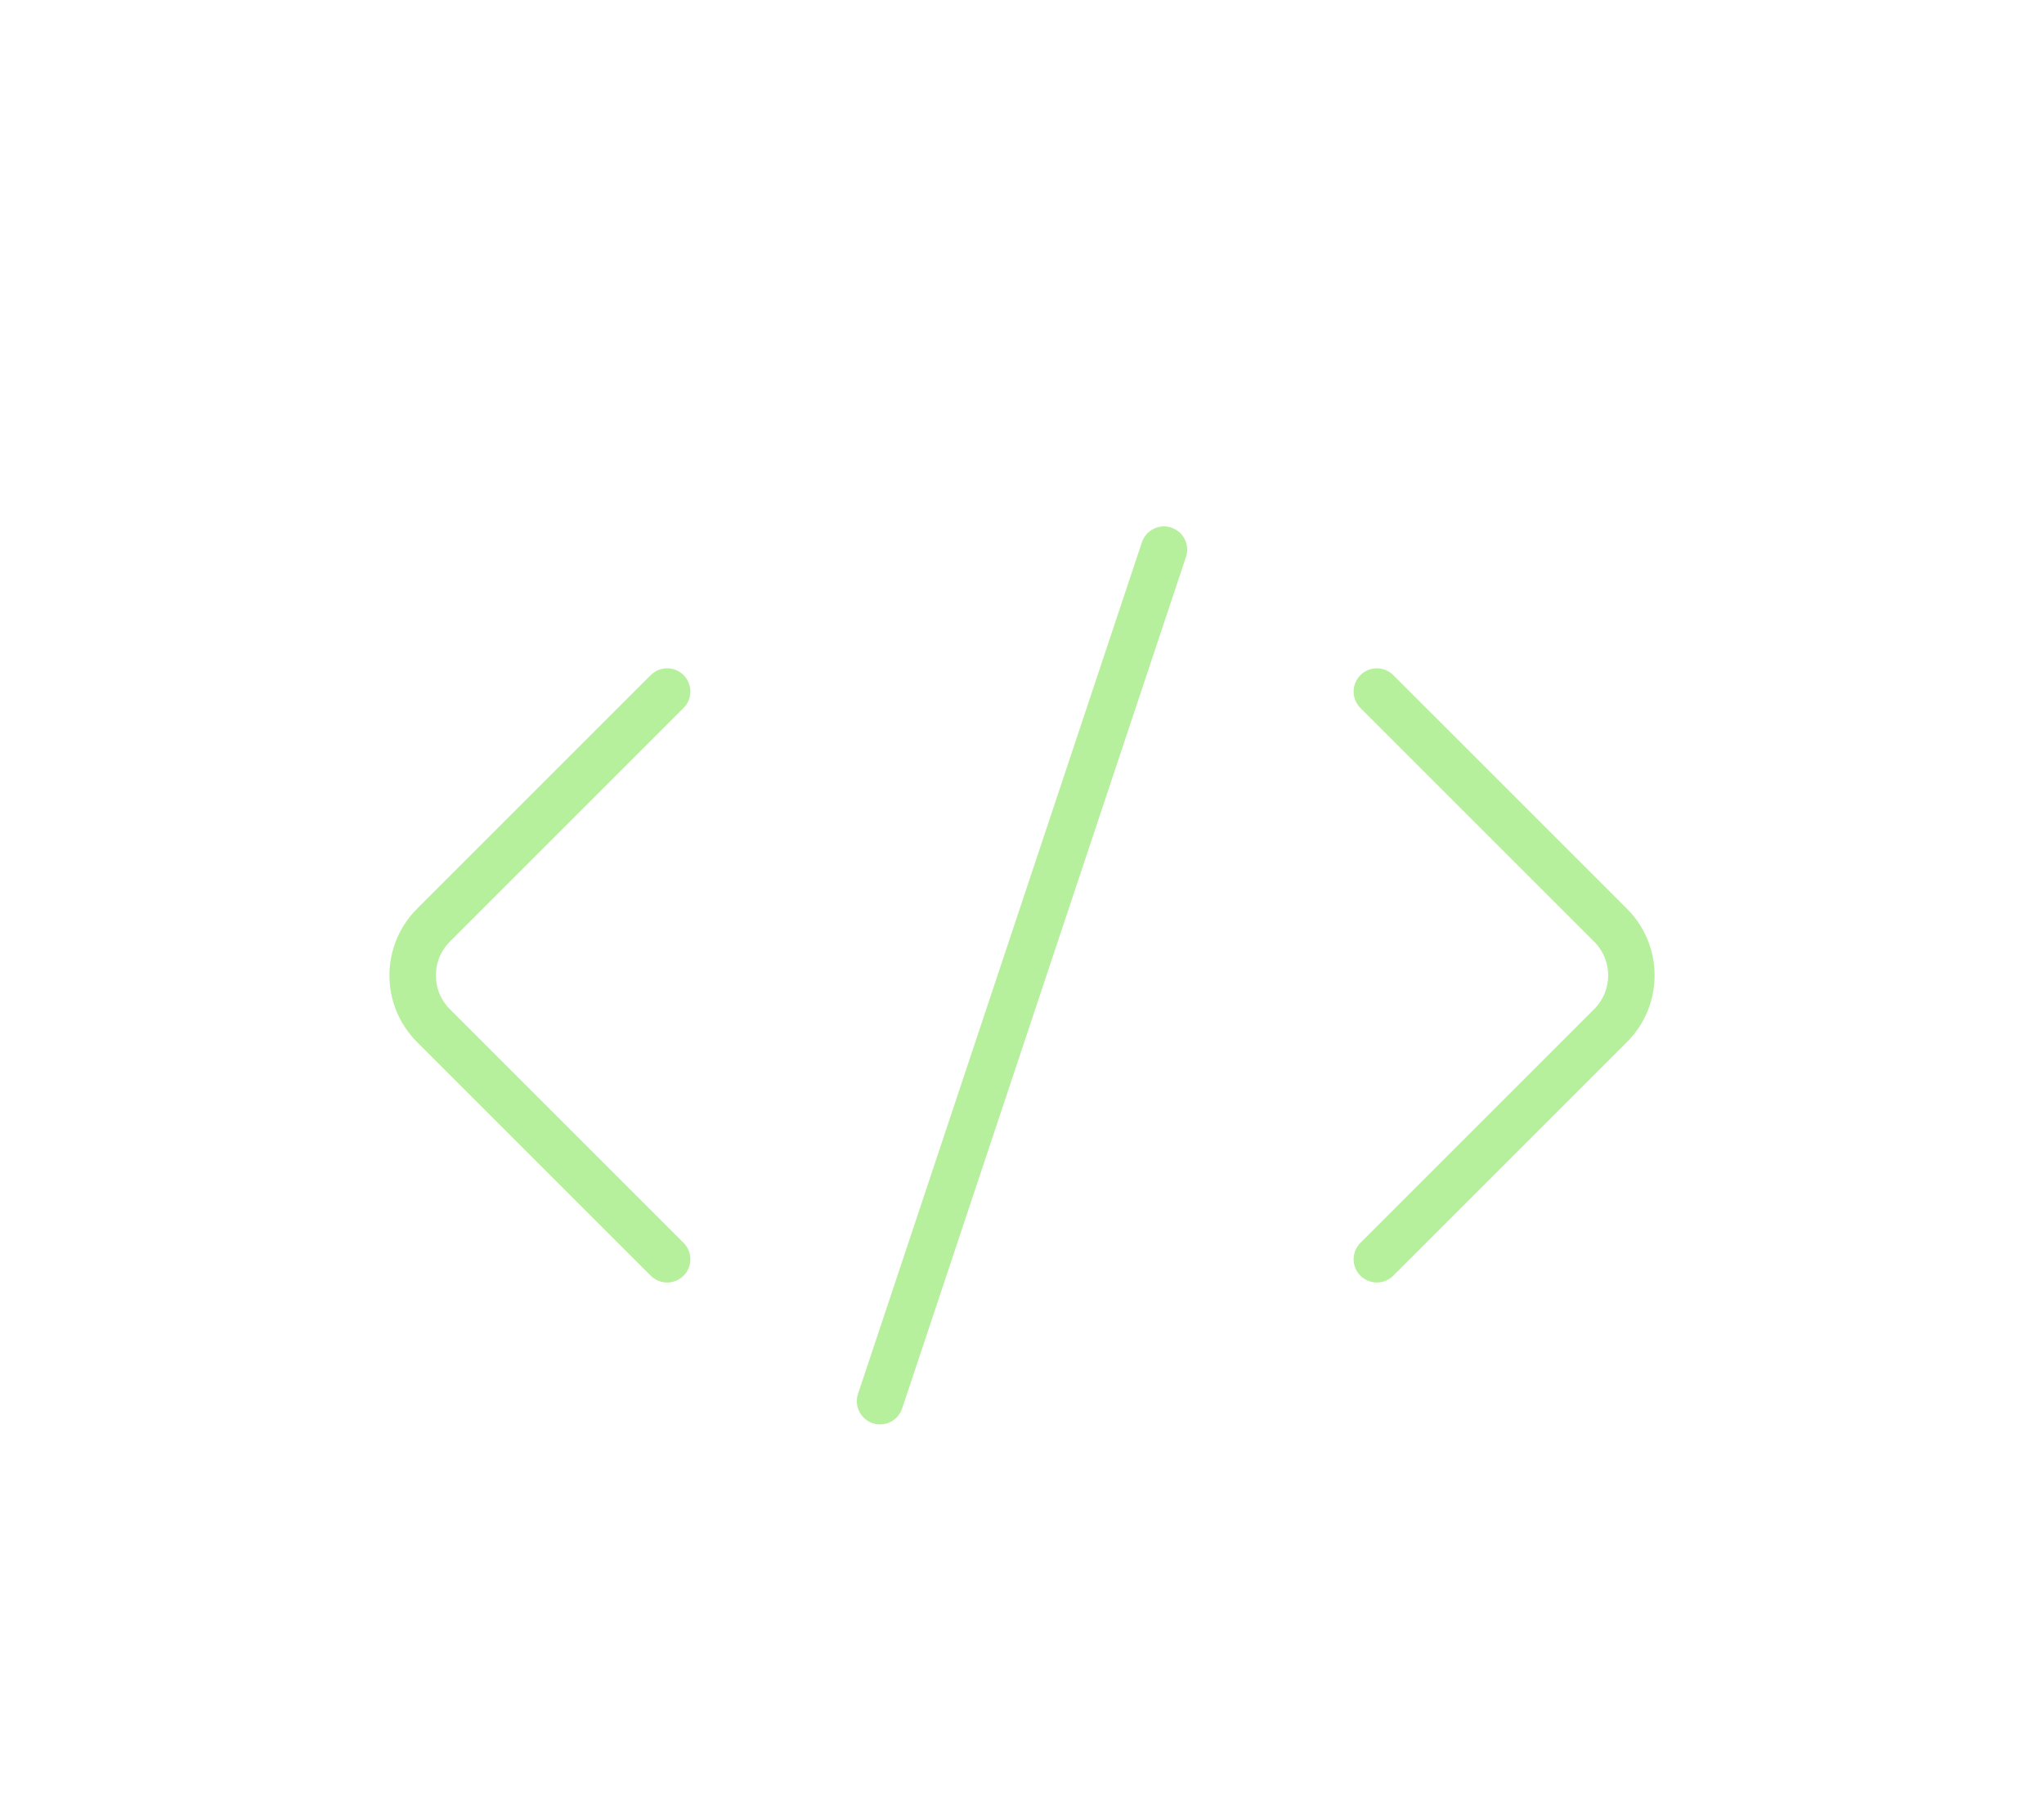<svg width="66" height="58" viewBox="0 0 66 58" fill="none" xmlns="http://www.w3.org/2000/svg">
    <g filter="url(#filter0_d_33_702)">
    <path d="M21.542 18.333L13.995 25.88C13.101 26.774 13.101 28.226 13.995 29.12L21.542 36.667M44.458 18.333L52.005 25.88C52.9 26.774 52.9 28.226 52.005 29.12L44.458 36.667M37.583 13.75L28.417 41.25" stroke="#B6F09C" stroke-width="1.5" stroke-linecap="round" stroke-linejoin="round"/>
    </g>
    <defs>
    <filter id="filter0_d_33_702" x="-6.5" y="-8" width="79" height="79" filterUnits="userSpaceOnUse" color-interpolation-filters="sRGB">
    <feFlood flood-opacity="0" result="BackgroundImageFix"/>
    <feColorMatrix in="SourceAlpha" type="matrix" values="0 0 0 0 0 0 0 0 0 0 0 0 0 0 0 0 0 0 127 0" result="hardAlpha"/>
    <feOffset dy="4"/>
    <feGaussianBlur stdDeviation="6"/>
    <feComposite in2="hardAlpha" operator="out"/>
    <feColorMatrix type="matrix" values="0 0 0 0 0.714 0 0 0 0 0.941 0 0 0 0 0.612 0 0 0 0.55 0"/>
    <feBlend mode="normal" in2="BackgroundImageFix" result="effect1_dropShadow_33_702"/>
    <feBlend mode="normal" in="SourceGraphic" in2="effect1_dropShadow_33_702" result="shape"/>
    </filter>
    </defs>
</svg>
    